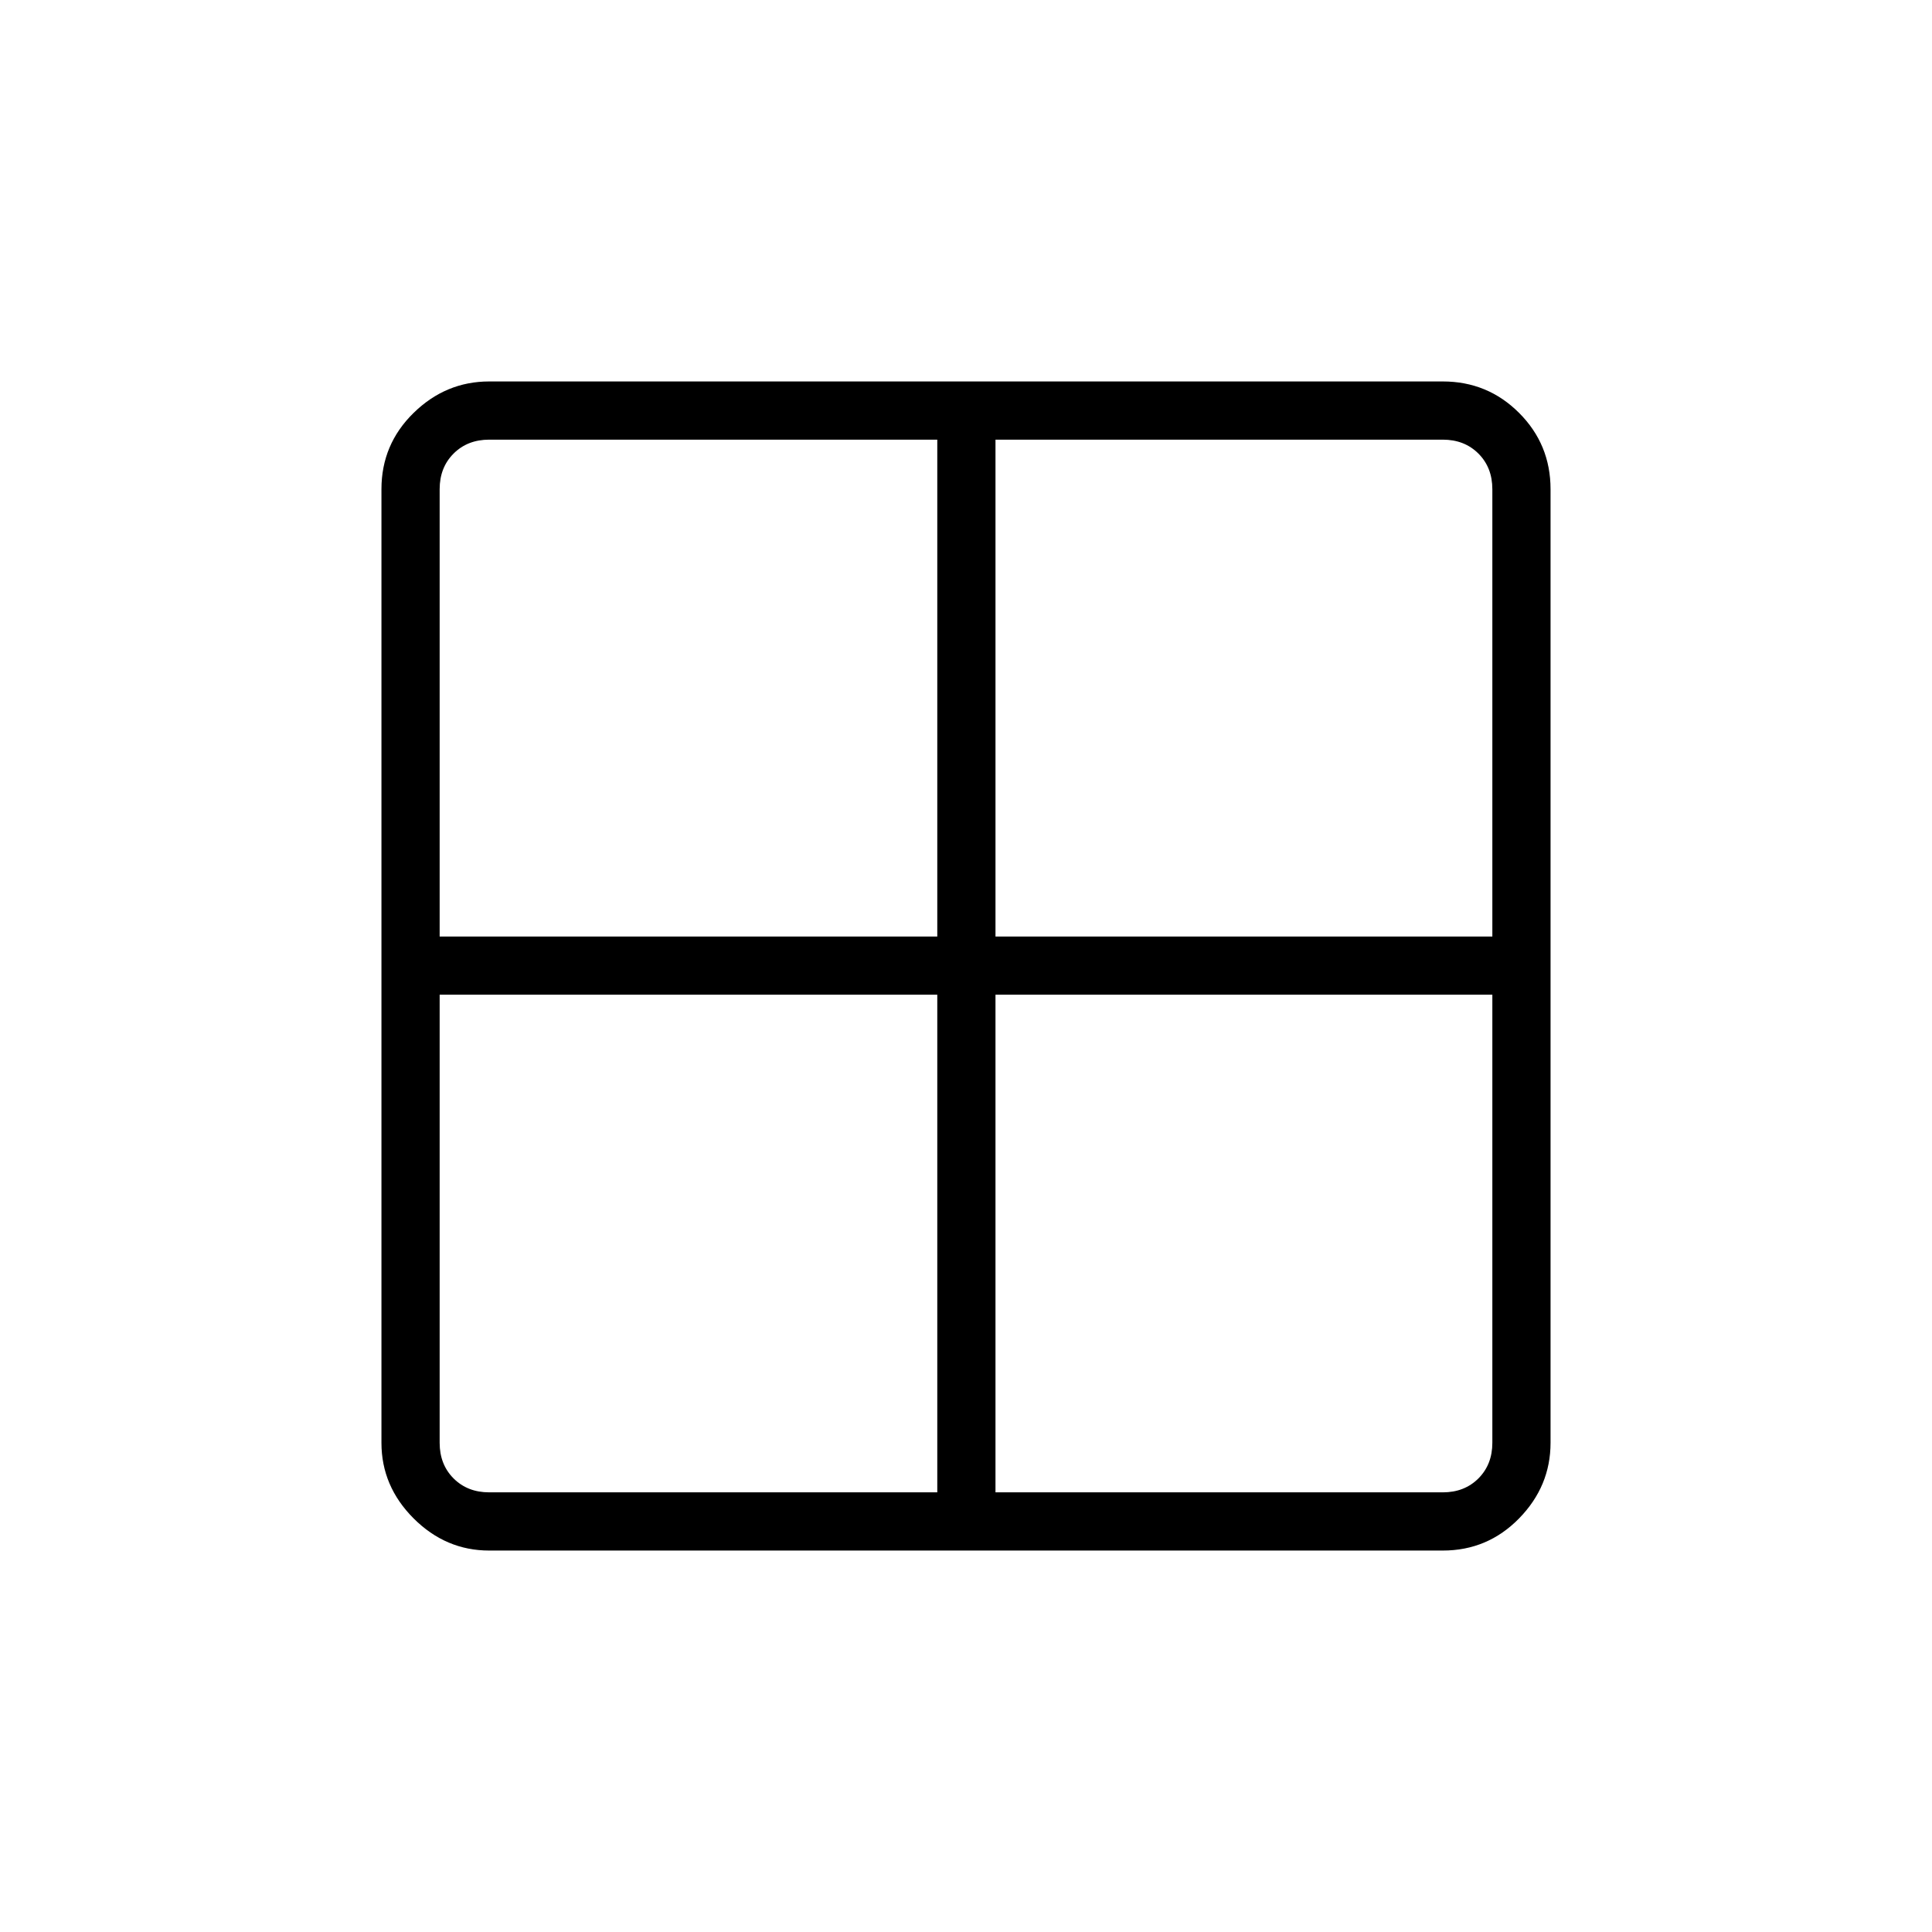 <svg xmlns="http://www.w3.org/2000/svg" height="20" viewBox="0 -960 960 960" width="20"><path d="M243.08-189.54q-21.58 0-37.56-15.98-15.98-15.98-15.98-37.56v-473.84q0-22.28 15.98-37.91 15.98-15.63 37.56-15.63h473.84q22.28 0 37.91 15.63 15.63 15.63 15.63 37.91v473.84q0 21.58-15.63 37.56-15.63 15.98-37.91 15.98H243.08Zm251.57-276.19v247.27h222.27q10.77 0 17.7-6.92 6.92-6.93 6.92-17.7v-222.65H494.65Zm0-28.92h246.89v-222.27q0-10.77-6.92-17.7-6.93-6.92-17.7-6.92H494.65v246.89Zm-28.92 0v-246.89H243.08q-10.77 0-17.7 6.92-6.92 6.93-6.92 17.7v222.27h247.27Zm0 28.92H218.46v222.65q0 10.77 6.92 17.7 6.93 6.92 17.7 6.92h222.65v-247.27Z"/></svg>